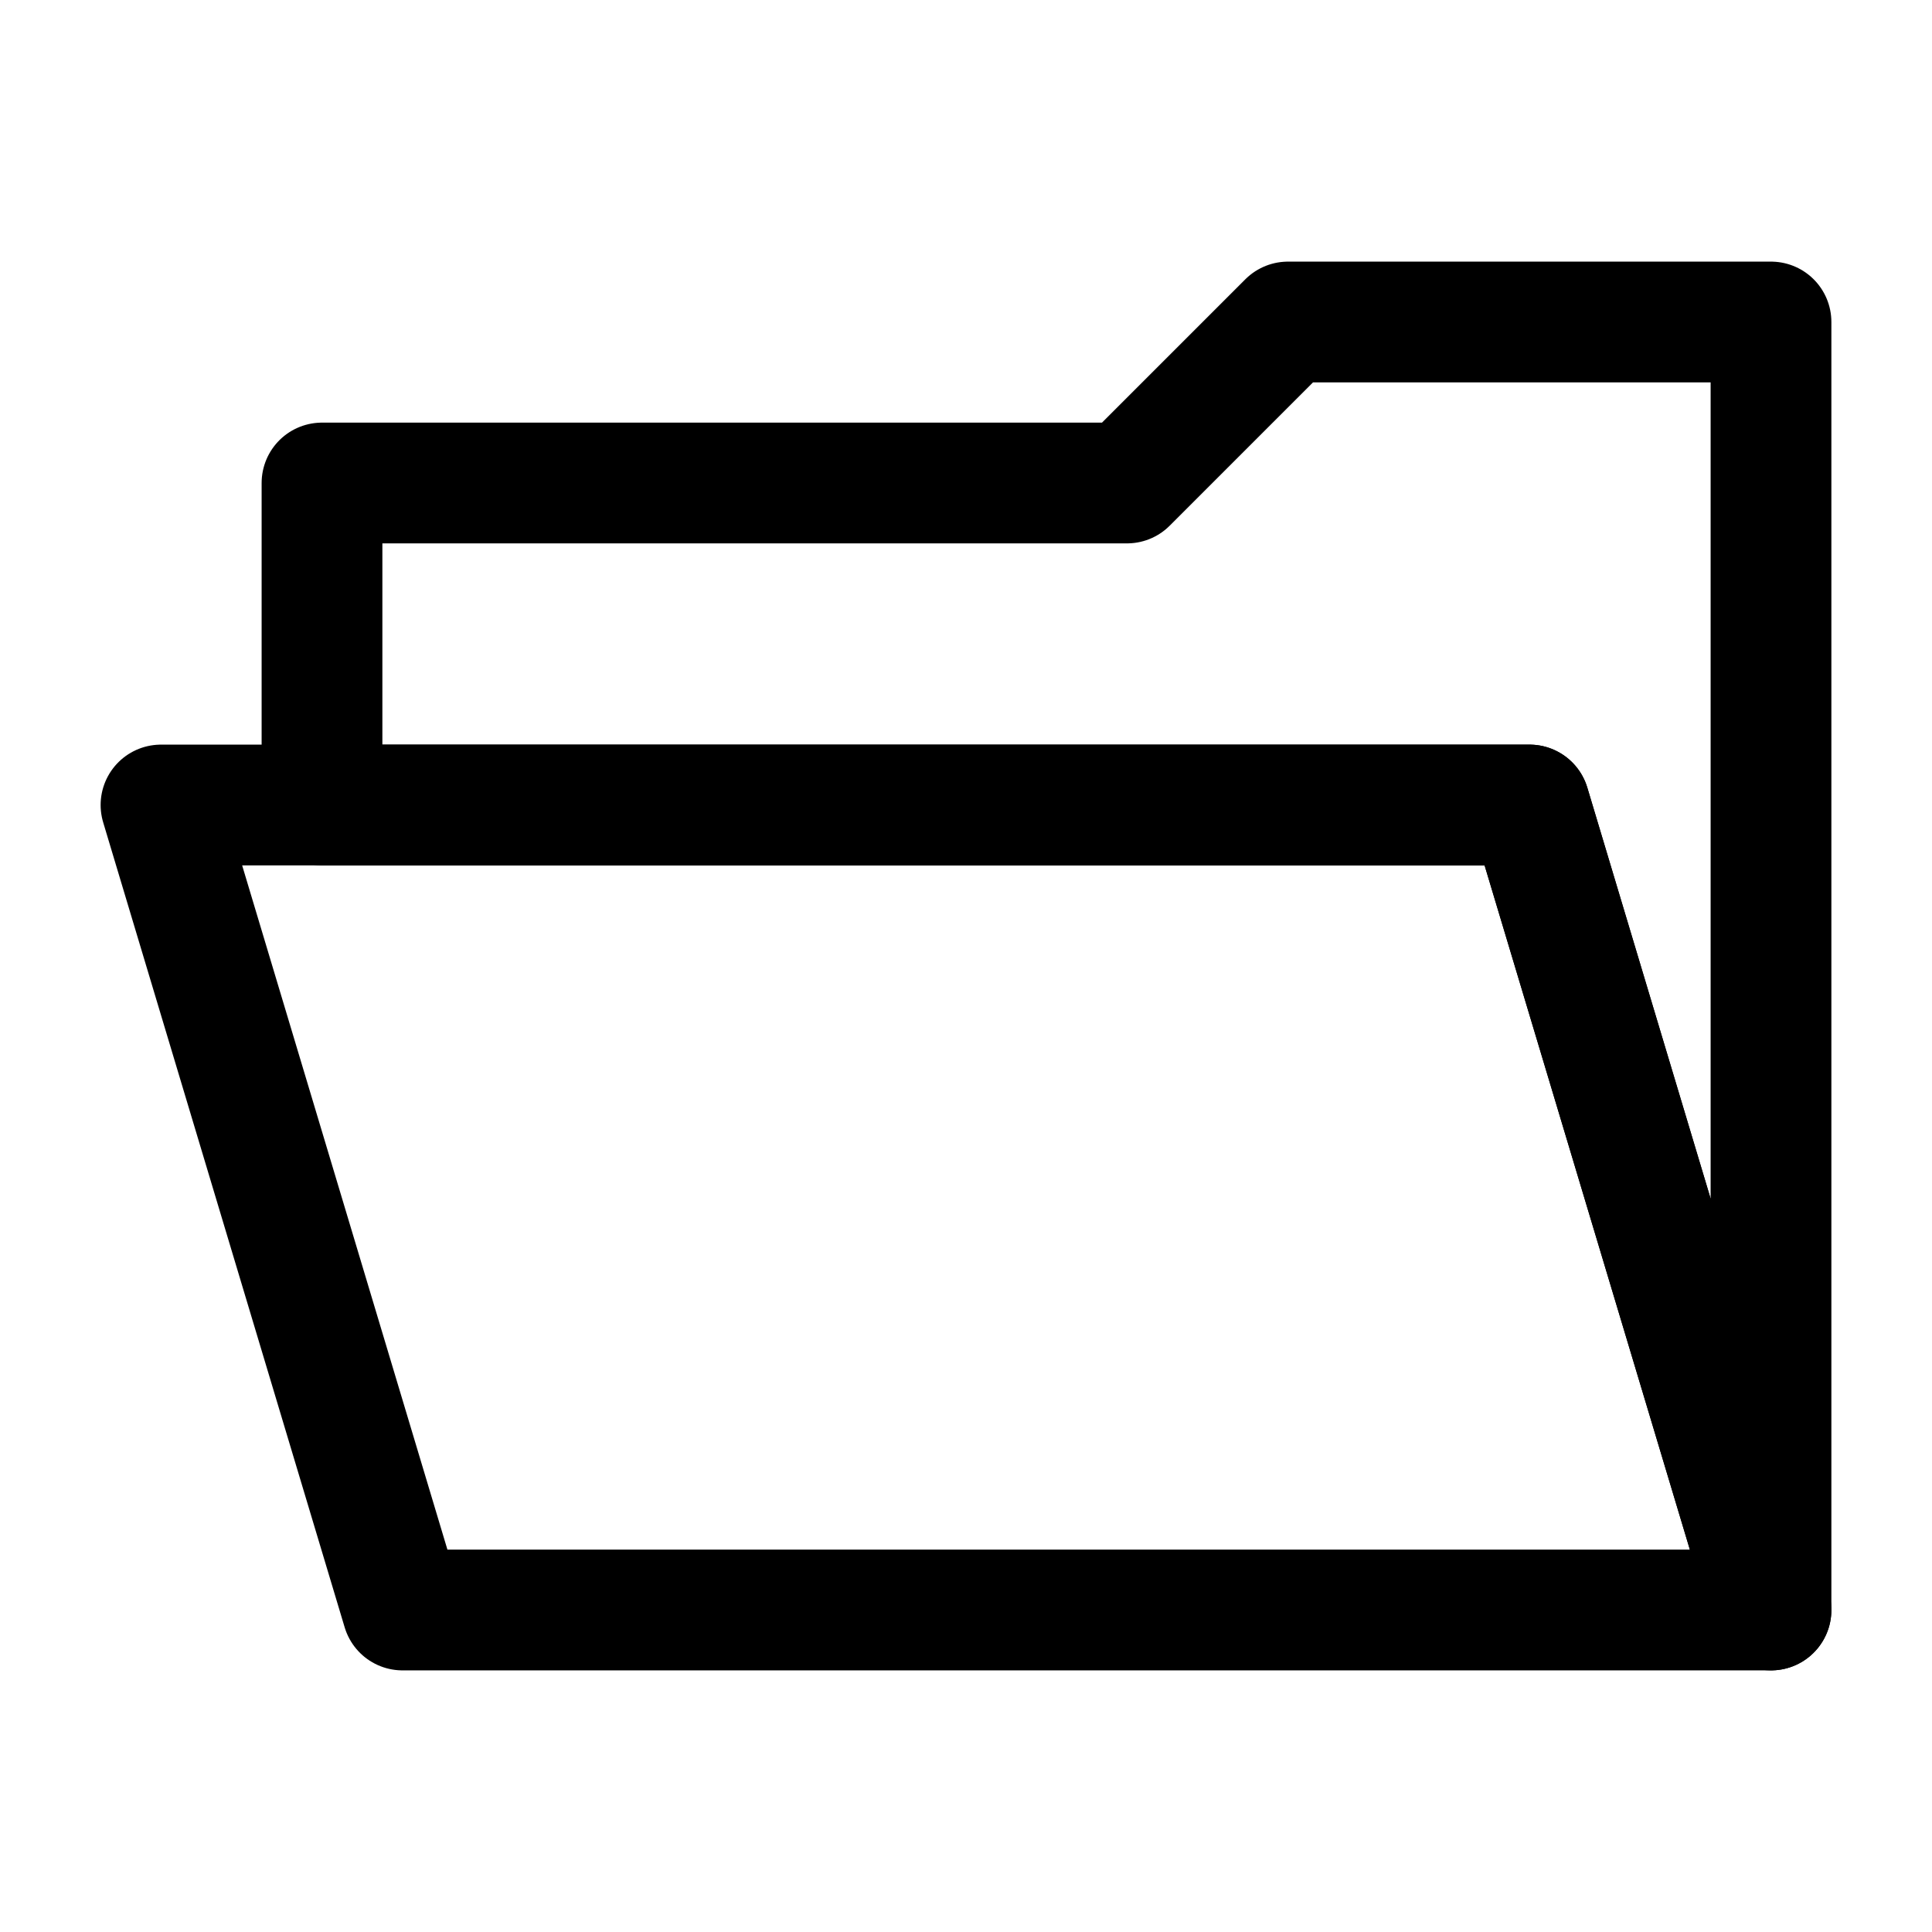 <svg width="24" height="24" viewBox="0 0 24 24" fill="none" xmlns="http://www.w3.org/2000/svg">
<path fill-rule="evenodd" clip-rule="evenodd" d="M22 20V4H16L14 6H4V10H19L22 20Z" stroke="black" stroke-width="1.5" stroke-miterlimit="10" stroke-linecap="round" stroke-linejoin="round"/>
<path fill-rule="evenodd" clip-rule="evenodd" d="M19 10H2L5 20H22L19 10Z" stroke="black" stroke-width="1.5" stroke-miterlimit="10" stroke-linecap="round" stroke-linejoin="round"/>
</svg>
